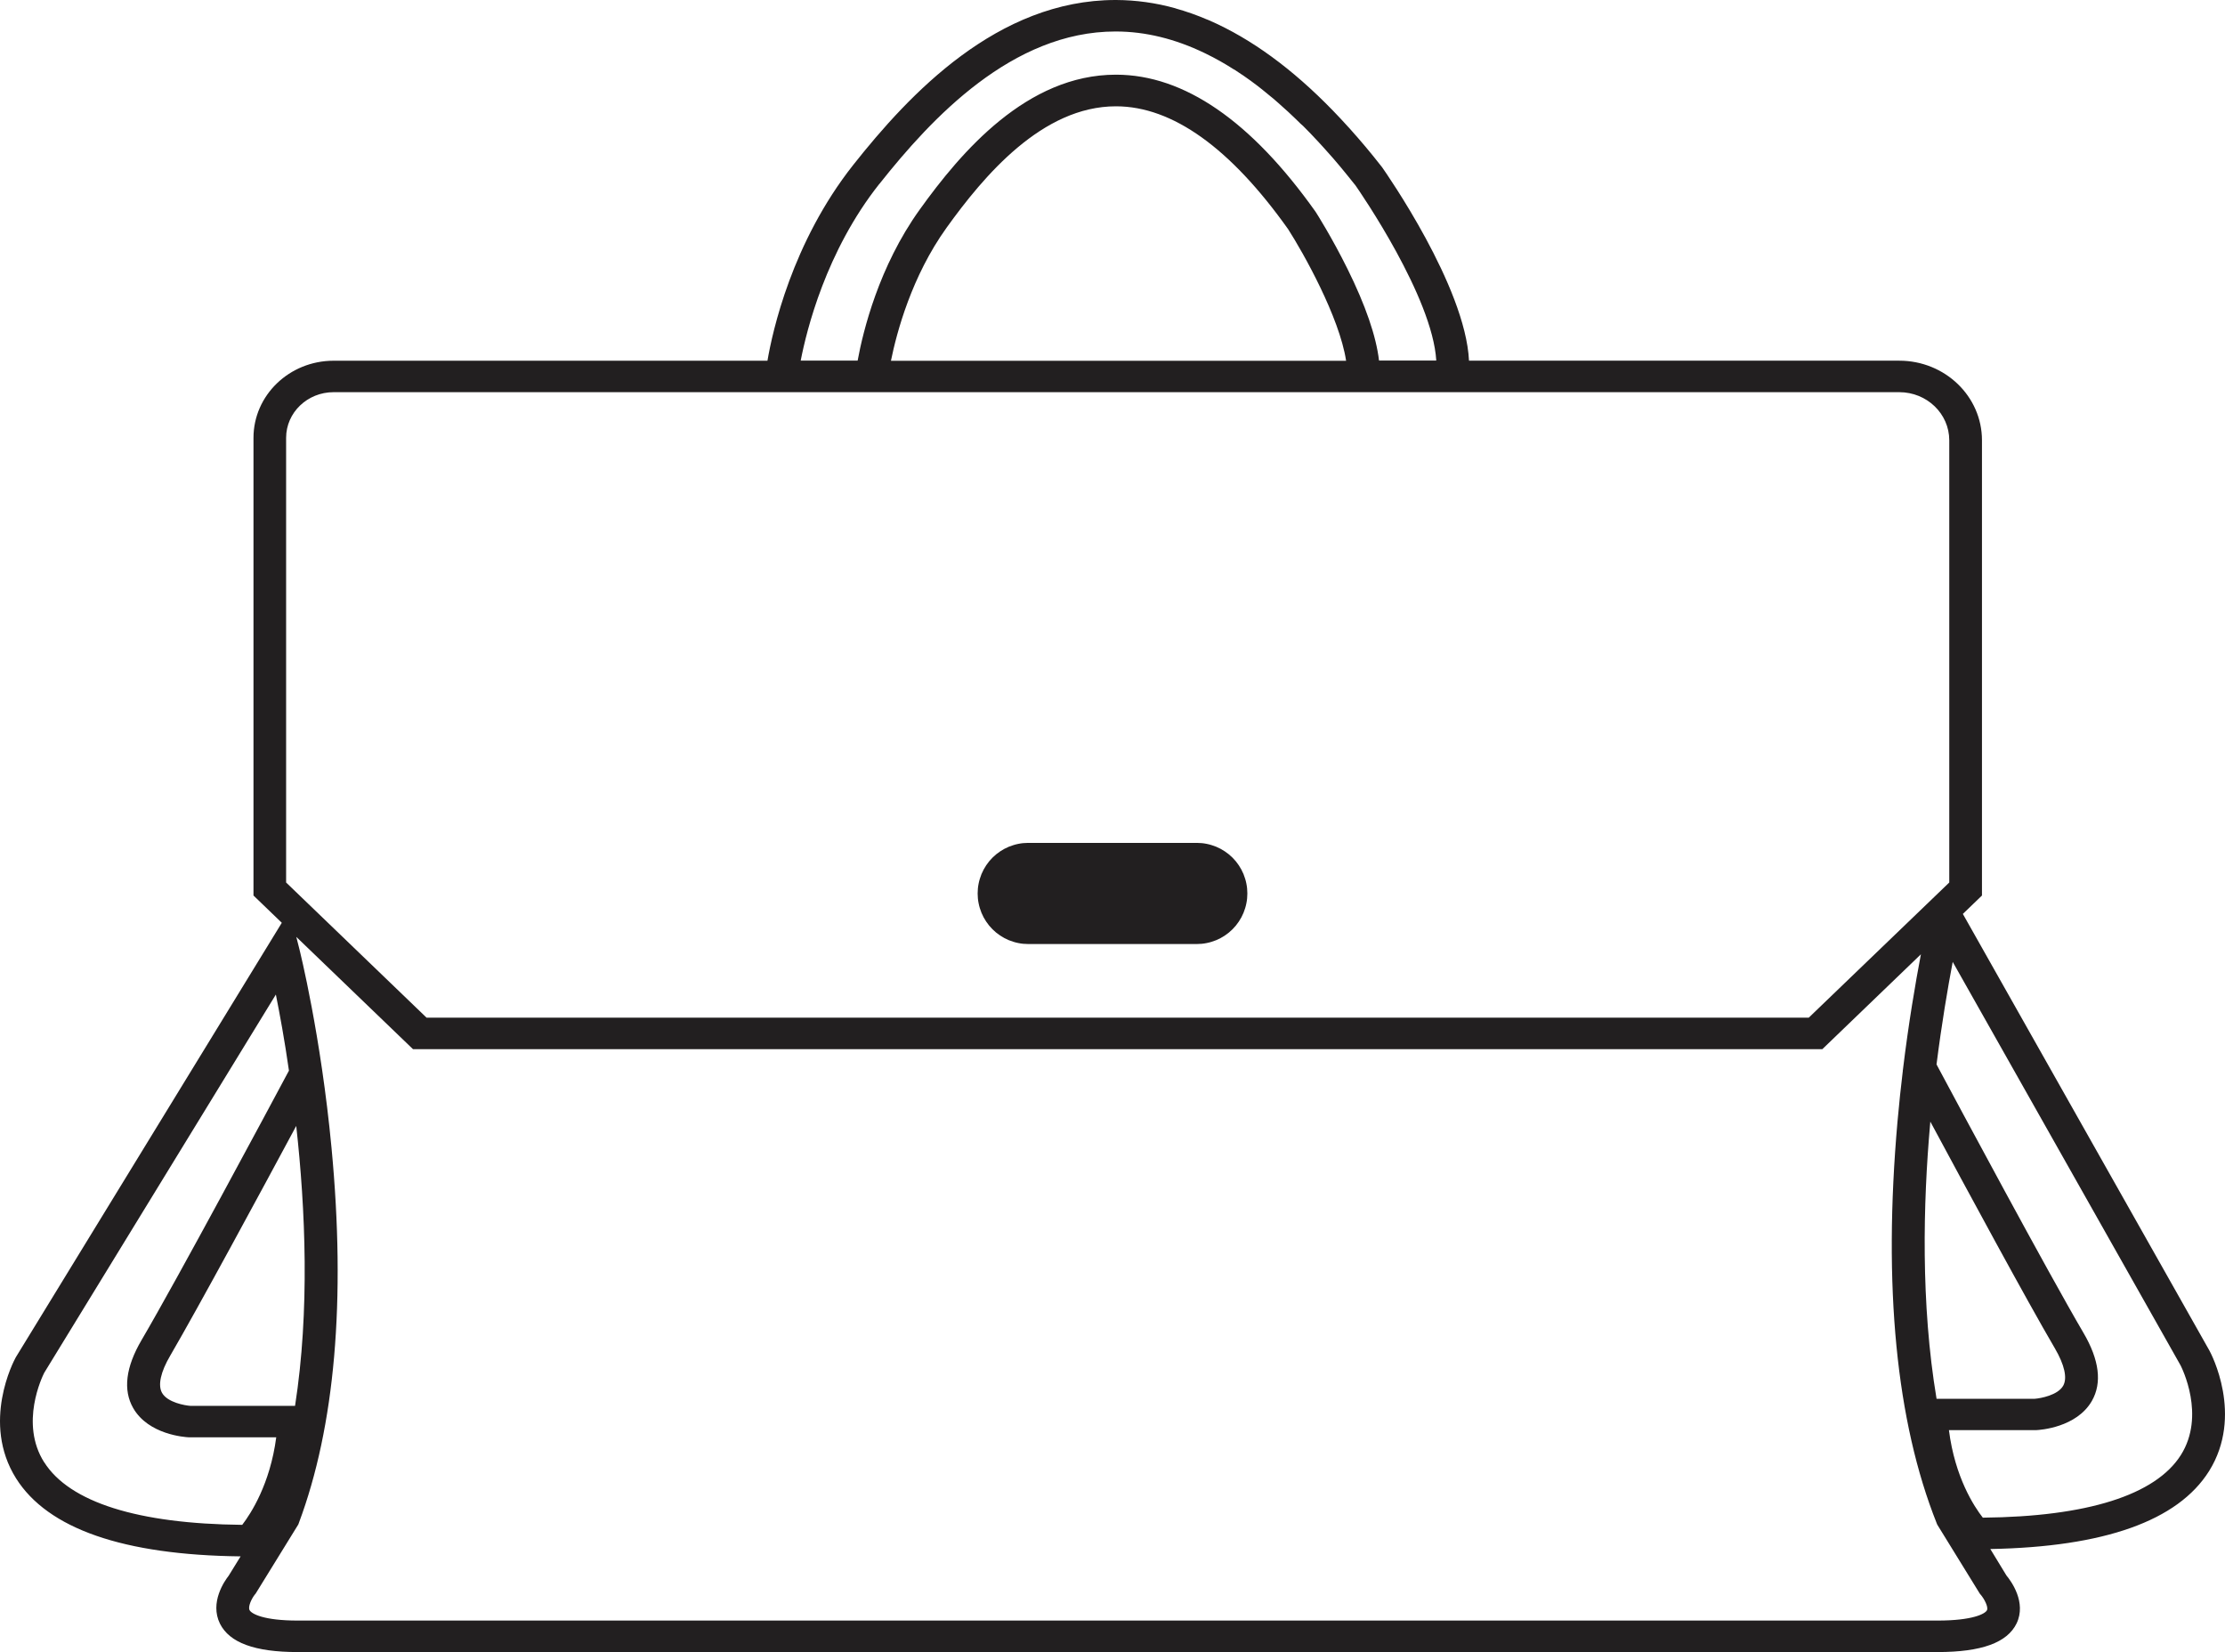 <?xml version="1.0" encoding="utf-8"?>
<svg width="66px" height="49px" viewBox="0 0 66 49" version="1.1" xmlns:xlink="http://www.w3.org/1999/xlink" xmlns="http://www.w3.org/2000/svg">
  <desc>Created with Lunacy</desc>
  <g id="Obag_soft">
    <path d="M58.224 27.107L65.54 40.062C65.582 40.139 66.562 41.981 65.526 43.635C64.6 45.107 62.42 45.882 59.039 45.944L59.517 46.729C59.656 46.896 60.116 47.525 59.819 48.148C59.543 48.721 58.779 49 57.474 49L8.827 49C7.559 49 6.807 48.724 6.524 48.157C6.216 47.53 6.659 46.894 6.783 46.736L7.137 46.162C3.658 46.122 1.418 45.343 0.477 43.849C-0.563 42.195 0.416 40.353 0.459 40.276L0.47 40.255L8.359 27.37L7.519 26.561L7.519 12.986C7.52 11.723 8.583 10.7 9.894 10.699L22.765 10.699C22.911 9.843 23.489 7.194 25.31 4.891C26.972 2.79 29.586 0 33.091 0L33.109 0C33.7 0.003 34.287 0.085 34.855 0.243L34.892 0.256C34.962 0.276 35.031 0.296 35.102 0.318L35.188 0.347C35.242 0.365 35.297 0.382 35.35 0.401L35.493 0.454L35.599 0.494C35.661 0.519 35.721 0.545 35.785 0.571C35.809 0.58 35.829 0.587 35.85 0.596C35.922 0.627 35.995 0.66 36.067 0.694L36.098 0.708C36.179 0.746 36.261 0.786 36.342 0.828C37.574 1.456 38.791 2.435 39.992 3.765C40.003 3.776 40.014 3.788 40.025 3.8C40.086 3.868 40.148 3.938 40.208 4.008C40.228 4.03 40.248 4.052 40.267 4.074C40.338 4.155 40.409 4.238 40.48 4.323L40.509 4.357C40.586 4.451 40.663 4.543 40.74 4.637L40.75 4.65C40.831 4.75 40.911 4.851 40.991 4.953L41.005 4.972C41.107 5.12 43.468 8.49 43.575 10.698L56.34 10.698C57.693 10.699 58.79 11.755 58.791 13.057L58.791 26.561L58.224 27.107ZM26.093 5.446C26.09 5.451 26.086 5.455 26.082 5.46L26.082 5.457C24.5 7.454 23.927 9.793 23.751 10.696L25.44 10.696C25.601 9.822 26.068 7.907 27.278 6.221C28.511 4.501 30.462 2.215 33.102 2.215L33.114 2.215C35.123 2.22 37.109 3.585 39.017 6.272L39.03 6.291C39.049 6.319 39.506 7.038 39.969 7.972C40.508 9.06 40.821 9.973 40.906 10.694L42.604 10.694C42.492 8.809 40.349 5.702 40.211 5.504L40.111 5.38C40.071 5.33 40.031 5.279 39.991 5.23L39.893 5.11C39.851 5.059 39.81 5.008 39.769 4.959C39.736 4.92 39.704 4.883 39.672 4.844L39.546 4.696C39.515 4.66 39.482 4.624 39.45 4.588C39.406 4.54 39.364 4.49 39.321 4.443C39.292 4.408 39.262 4.378 39.233 4.345C39.188 4.296 39.143 4.246 39.098 4.198L39.016 4.111C38.969 4.061 38.922 4.01 38.876 3.962L38.794 3.878C38.747 3.831 38.7 3.782 38.653 3.735L38.573 3.664C38.525 3.616 38.477 3.569 38.429 3.523C38.404 3.498 38.378 3.475 38.352 3.45C38.304 3.404 38.255 3.358 38.207 3.313L38.133 3.247C38.084 3.202 38.034 3.156 37.984 3.113C37.961 3.089 37.938 3.071 37.915 3.051C37.864 3.006 37.813 2.961 37.761 2.917L37.69 2.86C37.64 2.818 37.589 2.776 37.538 2.735L37.474 2.683C37.421 2.639 37.37 2.598 37.317 2.558C37.297 2.541 37.275 2.526 37.253 2.51C37.2 2.47 37.148 2.431 37.096 2.393L37.031 2.347C36.978 2.309 36.926 2.272 36.874 2.236L36.809 2.194L36.651 2.088L36.586 2.05C36.532 2.016 36.479 1.982 36.425 1.95L36.367 1.915C36.312 1.882 36.257 1.851 36.202 1.819C36.186 1.81 36.17 1.802 36.155 1.793C36.096 1.76 36.038 1.729 35.98 1.698L35.94 1.678C35.879 1.648 35.818 1.615 35.758 1.586L35.735 1.575Q34.413 0.937 33.105 0.934L33.089 0.934C30.028 0.934 27.633 3.502 26.093 5.446ZM39.929 10.701L26.428 10.701C26.601 9.848 27.046 8.192 28.076 6.757C29.188 5.209 30.917 3.153 33.102 3.153L33.109 3.153C34.777 3.157 36.493 4.383 38.208 6.795C38.657 7.493 39.731 9.404 39.929 10.698L39.929 10.701ZM9.894 11.632C9.118 11.632 8.487 12.238 8.487 12.986L8.487 26.175L12.653 30.184L53.653 30.184L57.821 26.175L57.821 13.058C57.82 12.271 57.158 11.633 56.34 11.632L9.894 11.632ZM58.939 47.759C58.888 47.865 58.516 48.066 57.476 48.066L8.829 48.066C7.828 48.066 7.461 47.869 7.402 47.755C7.351 47.653 7.462 47.415 7.562 47.291L7.584 47.265L8.849 45.215L8.864 45.174C9.936 42.31 10.262 38.565 9.834 34.046C9.517 30.696 8.898 28.218 8.872 28.115L8.789 27.788L12.251 31.119L54.055 31.119L56.98 28.304C56.816 29.164 56.613 30.353 56.446 31.733L56.44 31.736L56.445 31.746C56.386 32.231 56.332 32.742 56.285 33.269C55.855 38.153 56.245 42.161 57.449 45.182L57.464 45.219L58.708 47.237L58.73 47.272L58.755 47.301C58.859 47.423 58.986 47.663 58.939 47.759ZM58.816 45.014C61.909 44.985 63.938 44.344 64.69 43.158C65.434 41.982 64.716 40.564 64.681 40.495L57.923 28.53C57.775 29.311 57.597 30.358 57.443 31.571C58.083 32.767 60.739 37.721 61.802 39.533C62.274 40.338 62.357 41.017 62.051 41.552C61.598 42.34 60.516 42.413 60.394 42.418L57.811 42.418C57.989 43.821 58.561 44.688 58.816 45.014ZM1.309 43.37C0.578 42.217 1.255 40.829 1.313 40.715L8.183 29.498C8.299 30.078 8.442 30.85 8.571 31.755C7.96 32.899 5.27 37.921 4.2 39.745C3.728 40.55 3.645 41.229 3.951 41.764C4.404 42.553 5.485 42.626 5.607 42.631L8.194 42.631C8.012 44.02 7.438 44.898 7.185 45.227C4.091 45.197 2.062 44.557 1.311 43.37L1.309 43.37ZM57.251 33.363C57.251 33.332 57.257 33.301 57.259 33.267C58.318 35.236 60.121 38.573 60.955 39.994C61.24 40.482 61.328 40.875 61.2 41.101C61.041 41.382 60.531 41.475 60.354 41.488L57.444 41.488C56.97 38.657 57.048 35.666 57.251 33.363ZM8.752 41.698C9.192 38.877 9.06 35.853 8.787 33.395C7.735 35.352 5.893 38.762 5.052 40.204C4.765 40.69 4.678 41.087 4.807 41.313C4.97 41.601 5.497 41.688 5.648 41.698L8.752 41.698Z" id="Shape" fill="#221F20" fill-rule="evenodd" stroke="none" />
    <path d="M1.499 0L6.501 0Q6.575 0 6.648 0.007Q6.721 0.014 6.793 0.029Q6.866 0.043 6.936 0.065Q7.007 0.086 7.075 0.114Q7.143 0.142 7.208 0.177Q7.273 0.212 7.334 0.253Q7.395 0.294 7.452 0.34Q7.509 0.387 7.561 0.439Q7.613 0.491 7.66 0.548Q7.706 0.605 7.747 0.666Q7.788 0.727 7.823 0.792Q7.858 0.857 7.886 0.925Q7.914 0.993 7.935 1.064Q7.957 1.134 7.971 1.207Q7.986 1.279 7.993 1.352Q8 1.425 8 1.499L8 1.501Q8 1.575 7.993 1.648Q7.986 1.721 7.971 1.793Q7.957 1.866 7.935 1.936Q7.914 2.007 7.886 2.075Q7.858 2.143 7.823 2.208Q7.788 2.273 7.747 2.334Q7.706 2.395 7.66 2.452Q7.613 2.509 7.561 2.561Q7.509 2.613 7.452 2.66Q7.395 2.706 7.334 2.747Q7.273 2.788 7.208 2.823Q7.143 2.858 7.075 2.886Q7.007 2.914 6.936 2.935Q6.866 2.957 6.793 2.971Q6.721 2.986 6.648 2.993Q6.575 3 6.501 3L1.499 3Q1.425 3 1.352 2.993Q1.279 2.986 1.207 2.971Q1.134 2.957 1.064 2.935Q0.993 2.914 0.925 2.886Q0.857 2.858 0.792 2.823Q0.727 2.788 0.666 2.747Q0.605 2.706 0.548 2.66Q0.491 2.613 0.439 2.561Q0.387 2.509 0.34 2.452Q0.294 2.395 0.253 2.334Q0.212 2.273 0.177 2.208Q0.142 2.143 0.114 2.075Q0.086 2.007 0.065 1.936Q0.043 1.866 0.029 1.793Q0.014 1.721 0.007 1.648Q0 1.575 0 1.501L0 1.499Q0 1.425 0.007 1.352Q0.014 1.279 0.029 1.207Q0.043 1.134 0.065 1.064Q0.086 0.993 0.114 0.925Q0.142 0.857 0.177 0.792Q0.212 0.727 0.253 0.666Q0.294 0.605 0.34 0.548Q0.387 0.491 0.439 0.439Q0.491 0.387 0.548 0.34Q0.605 0.294 0.666 0.253Q0.727 0.212 0.792 0.177Q0.857 0.142 0.925 0.114Q0.993 0.086 1.064 0.065Q1.134 0.043 1.207 0.029Q1.279 0.014 1.352 0.007Q1.425 0 1.499 0L1.499 0Z" transform="translate(29 25)" id="Rectangle" fill="#221F20" stroke="none" />
  </g>
</svg>
